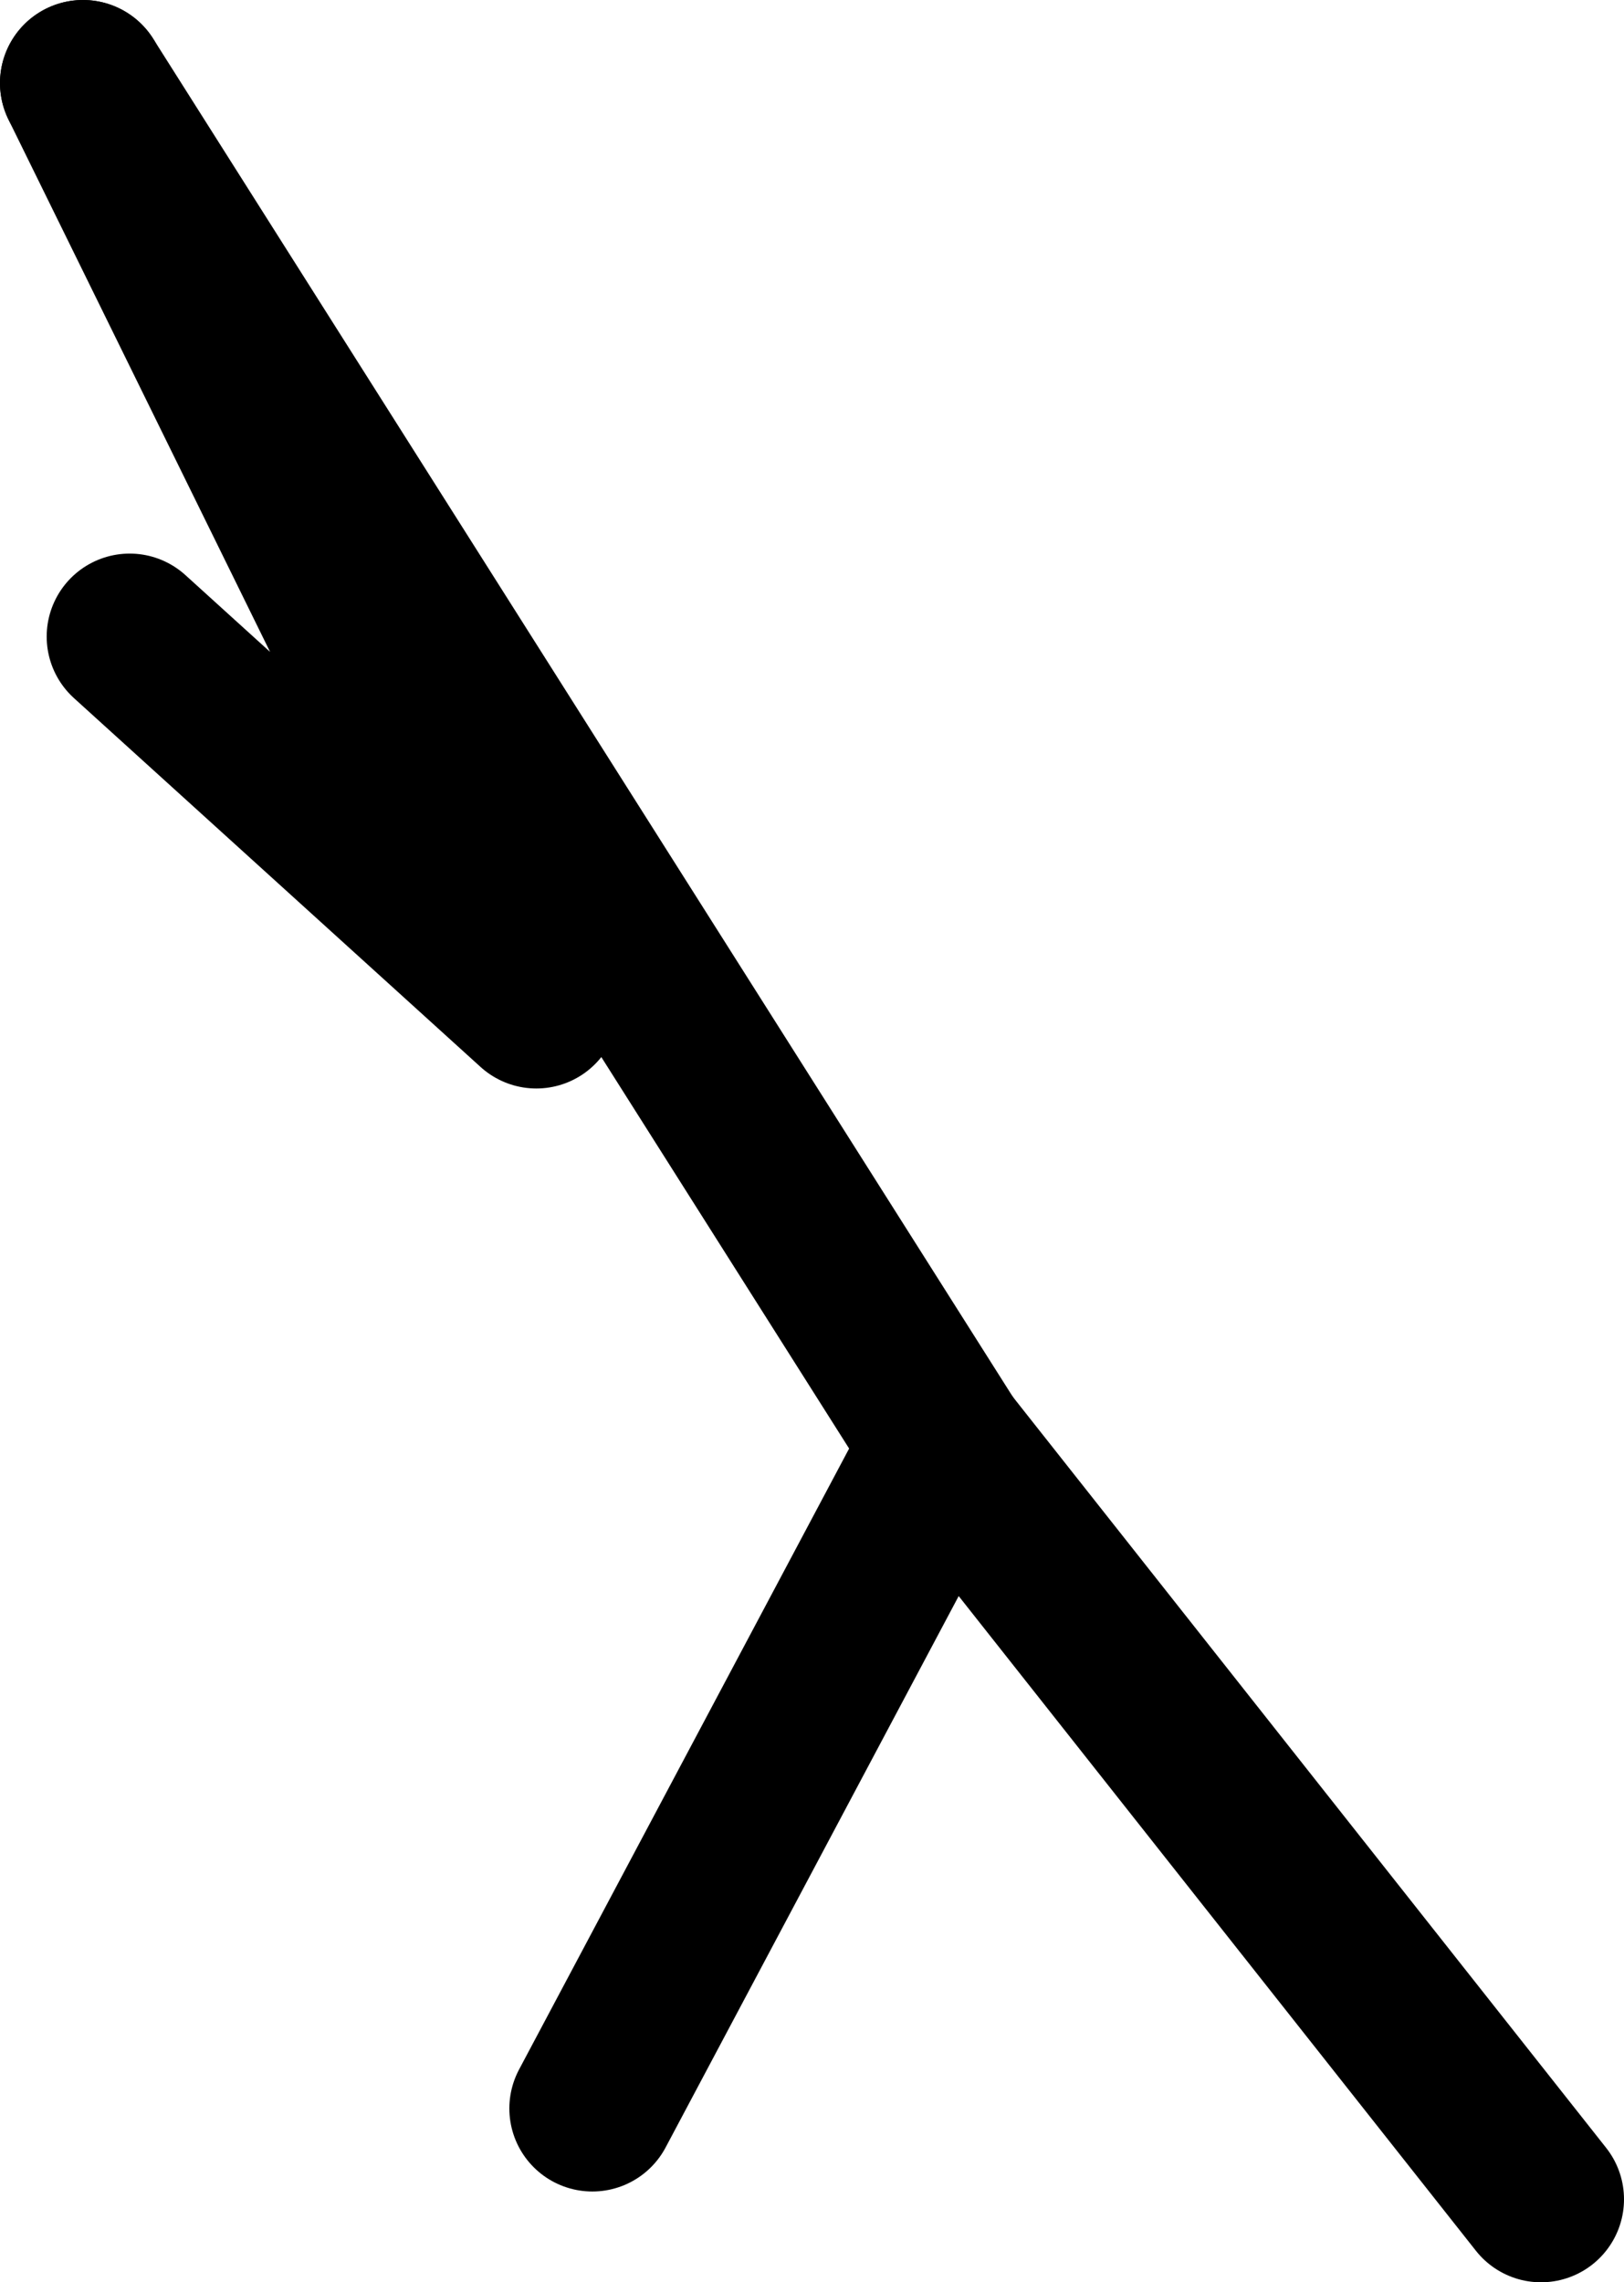 <?xml version="1.0" encoding="UTF-8" standalone="no"?>
<svg xmlns:ffdec="https://www.free-decompiler.com/flash" xmlns:xlink="http://www.w3.org/1999/xlink" ffdec:objectType="shape" height="219.95px" width="156.55px" xmlns="http://www.w3.org/2000/svg">
  <g transform="matrix(1.0, 0.0, 0.0, 1.0, 524.4, -20.95)">
    <path d="M-467.3 224.15 L-433.3 160.2 -375.85 232.9" fill="none" stroke="#000000" stroke-linecap="round" stroke-linejoin="round" stroke-width="16.0"/>
    <path d="M-516.4 28.95 L-433.3 160.2" fill="none" stroke="#000000" stroke-linecap="round" stroke-linejoin="round" stroke-width="16.0"/>
    <path d="M-516.4 28.95 L-472.7 117.85 -511.9 82.3" fill="none" stroke="#000000" stroke-linecap="round" stroke-linejoin="round" stroke-width="16.0"/>
  </g>
</svg>
